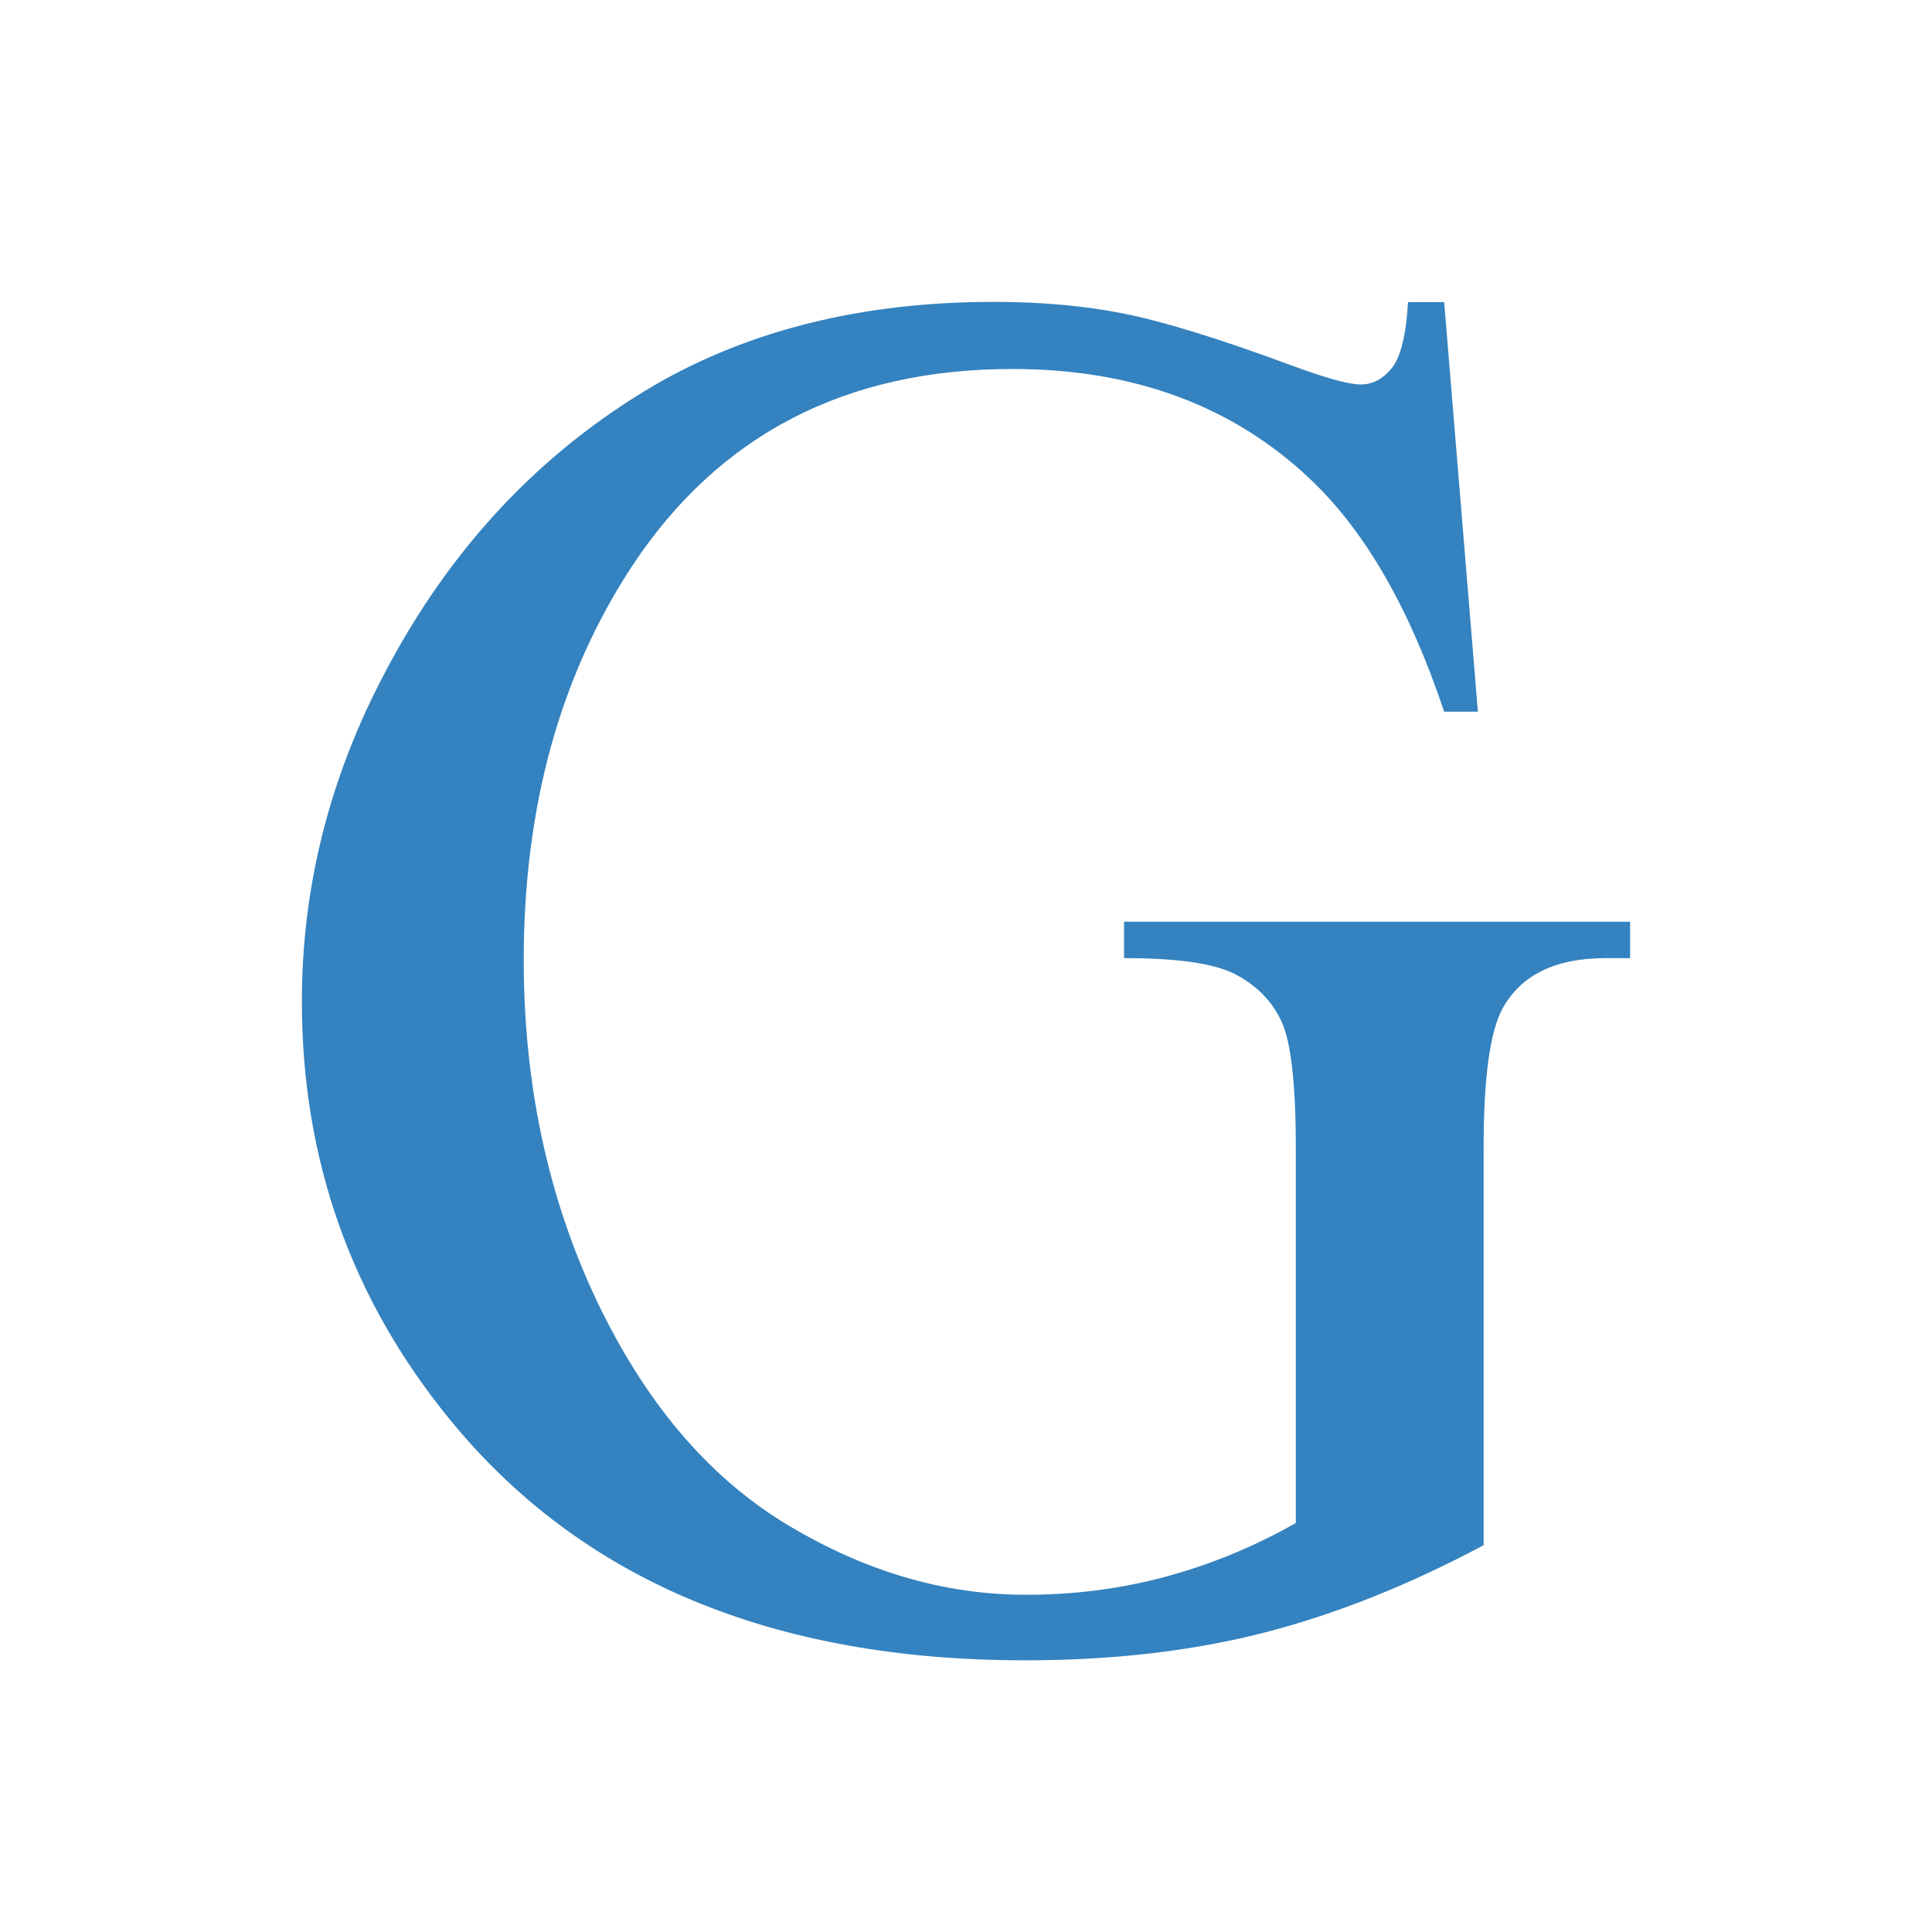 <svg width="64" height="64" viewBox="0 0 64 64" fill="none" xmlns="http://www.w3.org/2000/svg">
<rect width="64" height="64" fill="white"/>
<path d="M47.839 10L48.957 23.575H47.839C46.711 20.19 45.248 17.642 43.467 15.933C40.894 13.462 37.581 12.223 33.536 12.223C28.02 12.223 23.829 14.394 20.955 18.728C18.545 22.387 17.349 26.747 17.349 31.799C17.349 35.902 18.149 39.647 19.741 43.032C21.342 46.417 23.433 48.896 26.015 50.469C28.605 52.042 31.256 52.829 33.984 52.829C35.584 52.829 37.125 52.632 38.613 52.23C40.102 51.828 41.539 51.239 42.925 50.452V38.014C42.925 35.86 42.761 34.449 42.426 33.782C42.099 33.115 41.582 32.611 40.894 32.261C40.205 31.91 38.983 31.739 37.236 31.739V30.534H54V31.739H53.2C51.539 31.739 50.403 32.286 49.783 33.389C49.353 34.175 49.147 35.714 49.147 38.022V51.187C46.694 52.495 44.284 53.461 41.901 54.077C39.517 54.692 36.866 55 33.949 55C25.585 55 19.225 52.333 14.888 47.007C11.626 43.006 10 38.399 10 33.175C10 29.388 10.912 25.764 12.745 22.293C14.914 18.155 17.891 14.984 21.678 12.761C24.853 10.923 28.596 10 32.916 10C34.491 10 35.92 10.128 37.211 10.385C38.502 10.641 40.326 11.197 42.684 12.069C43.88 12.513 44.672 12.736 45.076 12.736C45.48 12.736 45.825 12.547 46.117 12.18C46.401 11.812 46.582 11.086 46.642 10.008H47.839V10Z" fill="#3482BF"/>
</svg>
